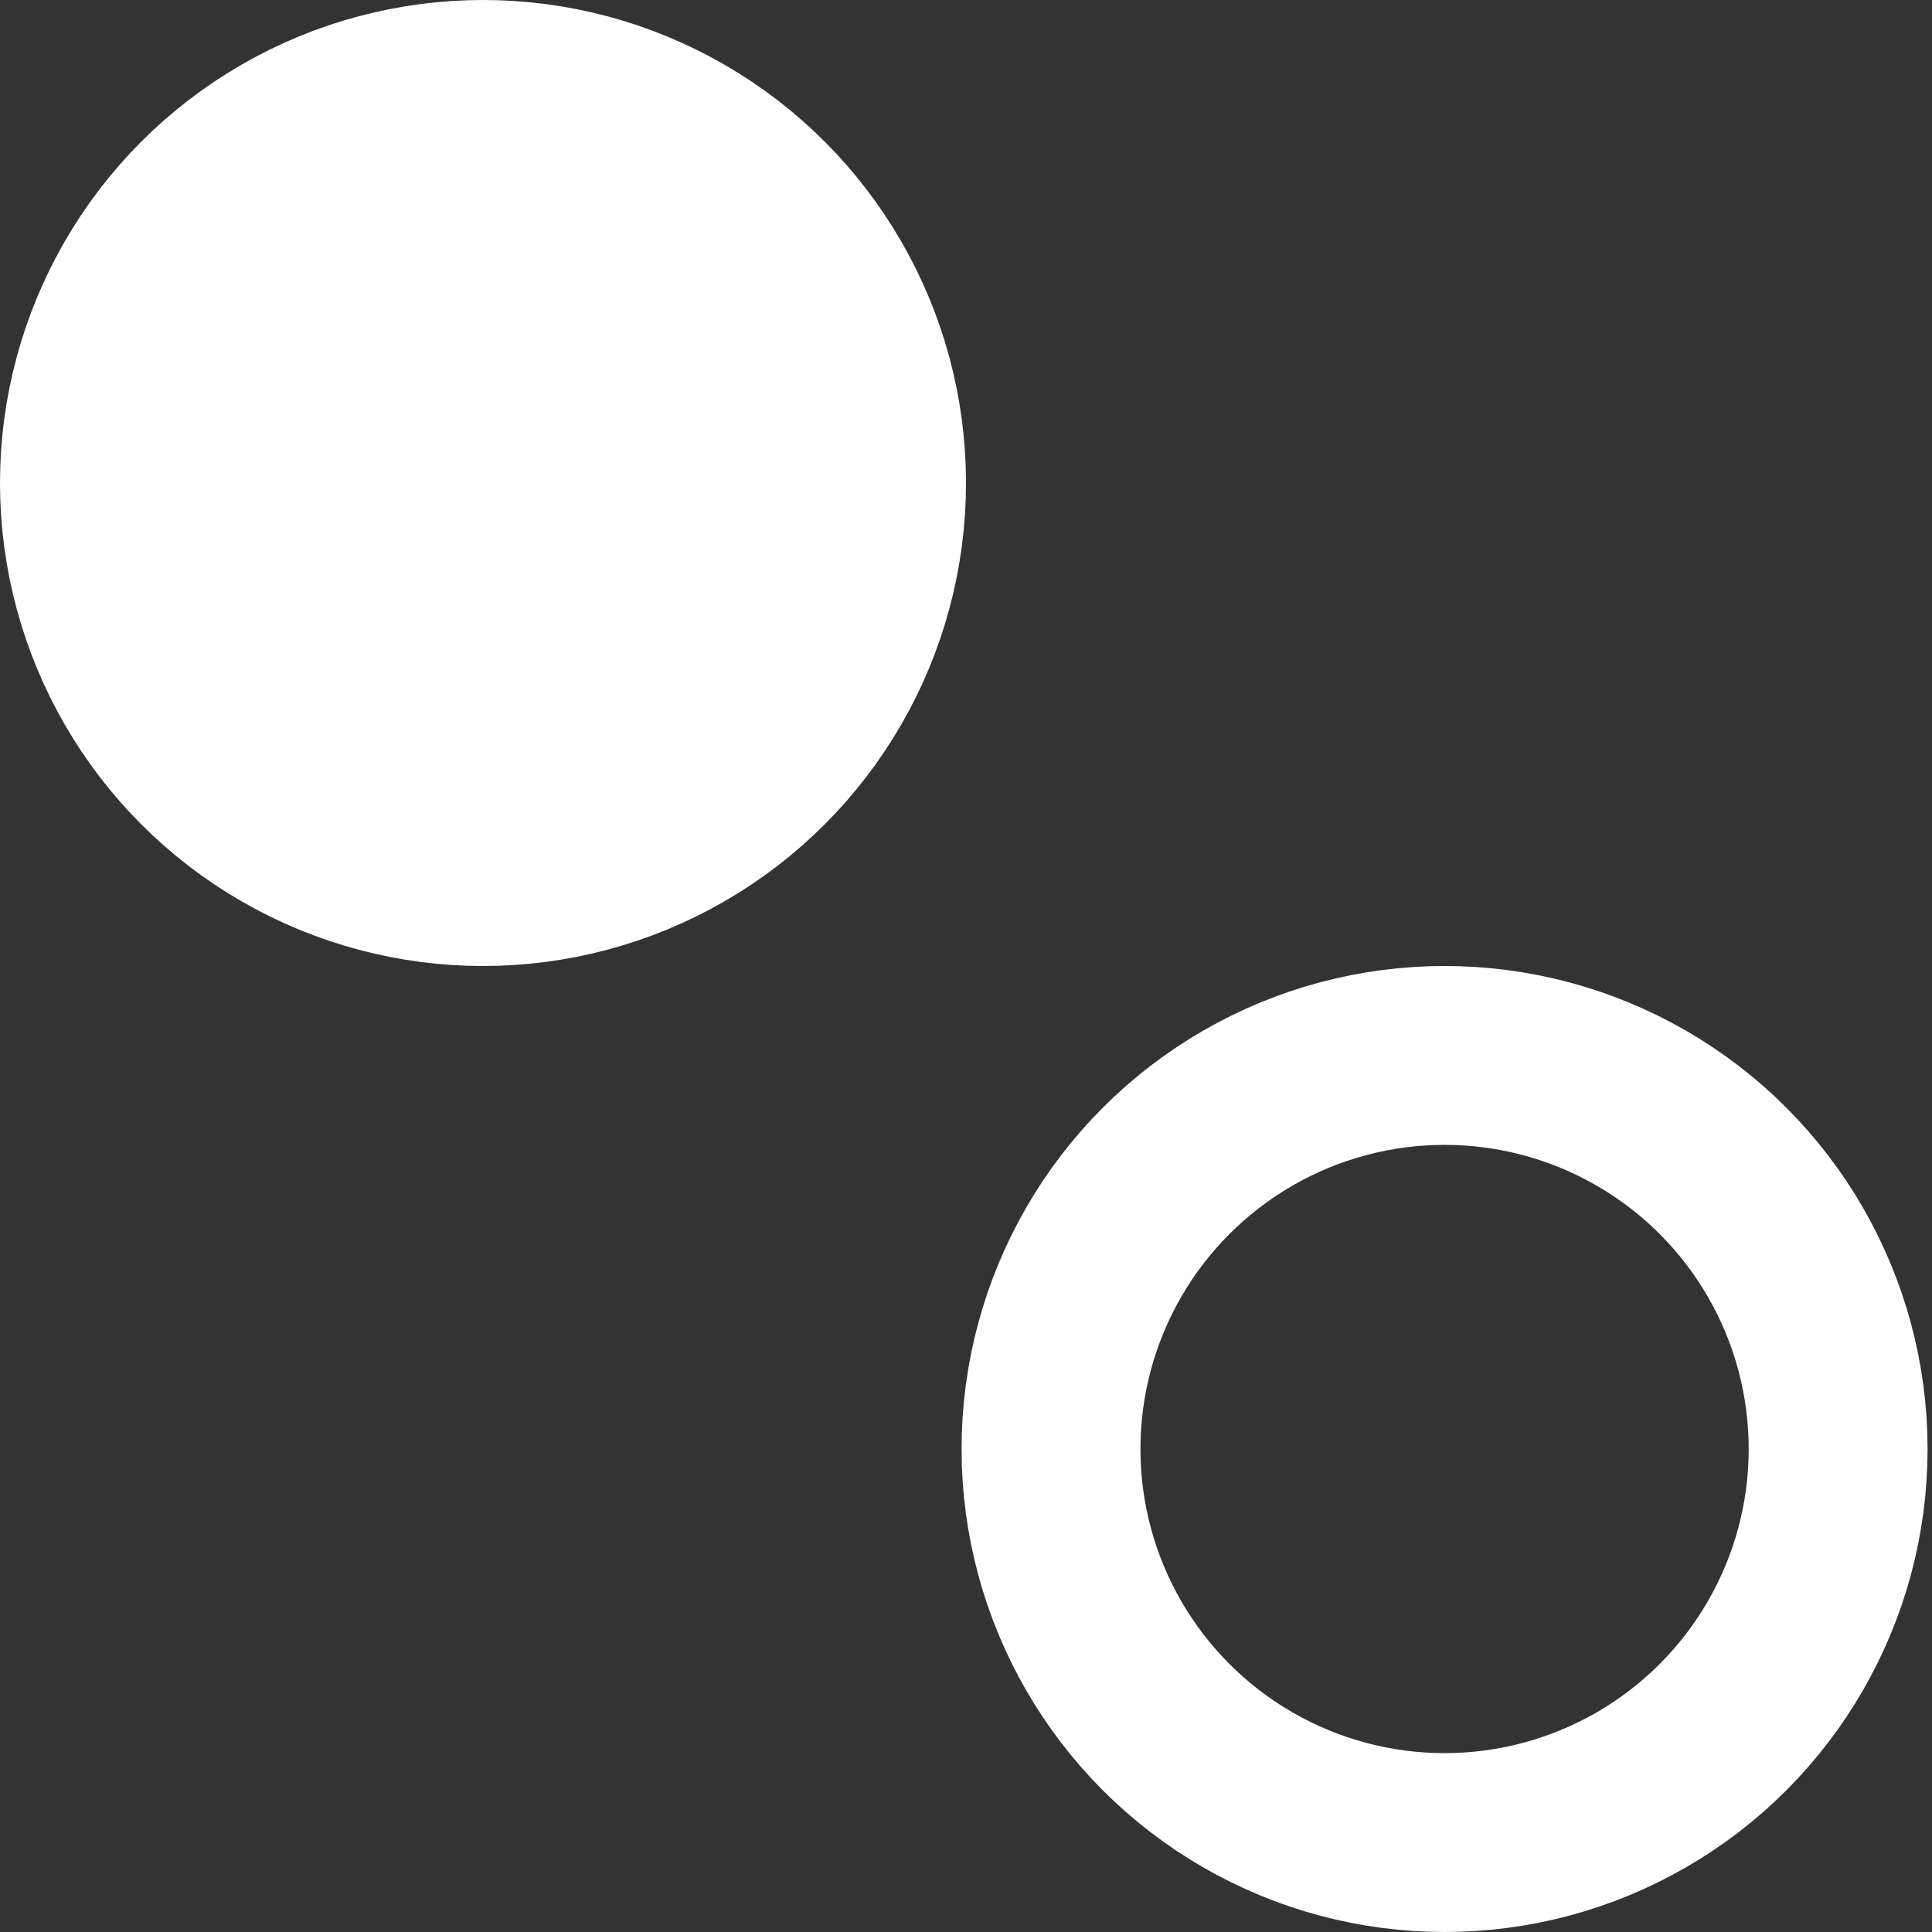 <svg id="e81md6xk4sbq1" xmlns="http://www.w3.org/2000/svg" xmlns:xlink="http://www.w3.org/1999/xlink" viewBox="0 0 24 24" shape-rendering="geometricPrecision" text-rendering="geometricPrecision" width="24" height="24"><rect x="0" y="0" width="24" height="24" fill="#333333" stroke="none"/><style><![CDATA[#e81md6xk4sbq6_to {animation: e81md6xk4sbq6_to__to 1200ms linear 1 normal forwards}@keyframes e81md6xk4sbq6_to__to { 0% {transform: translate(0px,0px);animation-timing-function: cubic-bezier(0.645,0.045,0.355,1)} 25% {transform: translate(0px,12px);animation-timing-function: cubic-bezier(0.645,0.045,0.355,1)} 50% {transform: translate(12px,12px);animation-timing-function: cubic-bezier(0.645,0.045,0.355,1)} 75% {transform: translate(12px,0px);animation-timing-function: cubic-bezier(0.645,0.045,0.355,1)} 100% {transform: translate(0px,0px)} }#e81md6xk4sbq7_to {animation: e81md6xk4sbq7_to__to 1200ms linear 1 normal forwards}@keyframes e81md6xk4sbq7_to__to { 0% {transform: translate(-0.055px,0px);animation-timing-function: cubic-bezier(0.645,0.045,0.355,1)} 25% {transform: translate(-0.055px,-12px);animation-timing-function: cubic-bezier(0.645,0.045,0.355,1)} 50% {transform: translate(-12.055px,-12px);animation-timing-function: cubic-bezier(0.645,0.045,0.355,1)} 75% {transform: translate(-12.055px,0px);animation-timing-function: cubic-bezier(0.645,0.045,0.355,1)} 100% {transform: translate(-0.055px,0px)} }]]></style><g id="e81md6xk4sbq2"><g id="e81md6xk4sbq3" transform="matrix(1 0 0 1 -160 -86)"><g id="e81md6xk4sbq4" transform="matrix(1 0 0 1 160 83)"><g id="e81md6xk4sbq5" transform="matrix(1 0 0 1 0 3)"><g id="e81md6xk4sbq6_to" transform="translate(0,0)"><circle id="e81md6xk4sbq6" r="4.889" transform="translate(6,6)" fill="rgb(255,255,255)" fill-rule="evenodd" stroke="rgb(255,255,255)" stroke-width="2.222"/></g><g id="e81md6xk4sbq7_to" transform="translate(-0.055,0)"><circle id="e81md6xk4sbq7" r="4.889" transform="translate(18,18)" fill="none" fill-rule="evenodd" stroke="rgb(255,255,255)" stroke-width="2.222"/></g></g></g></g></g></svg>